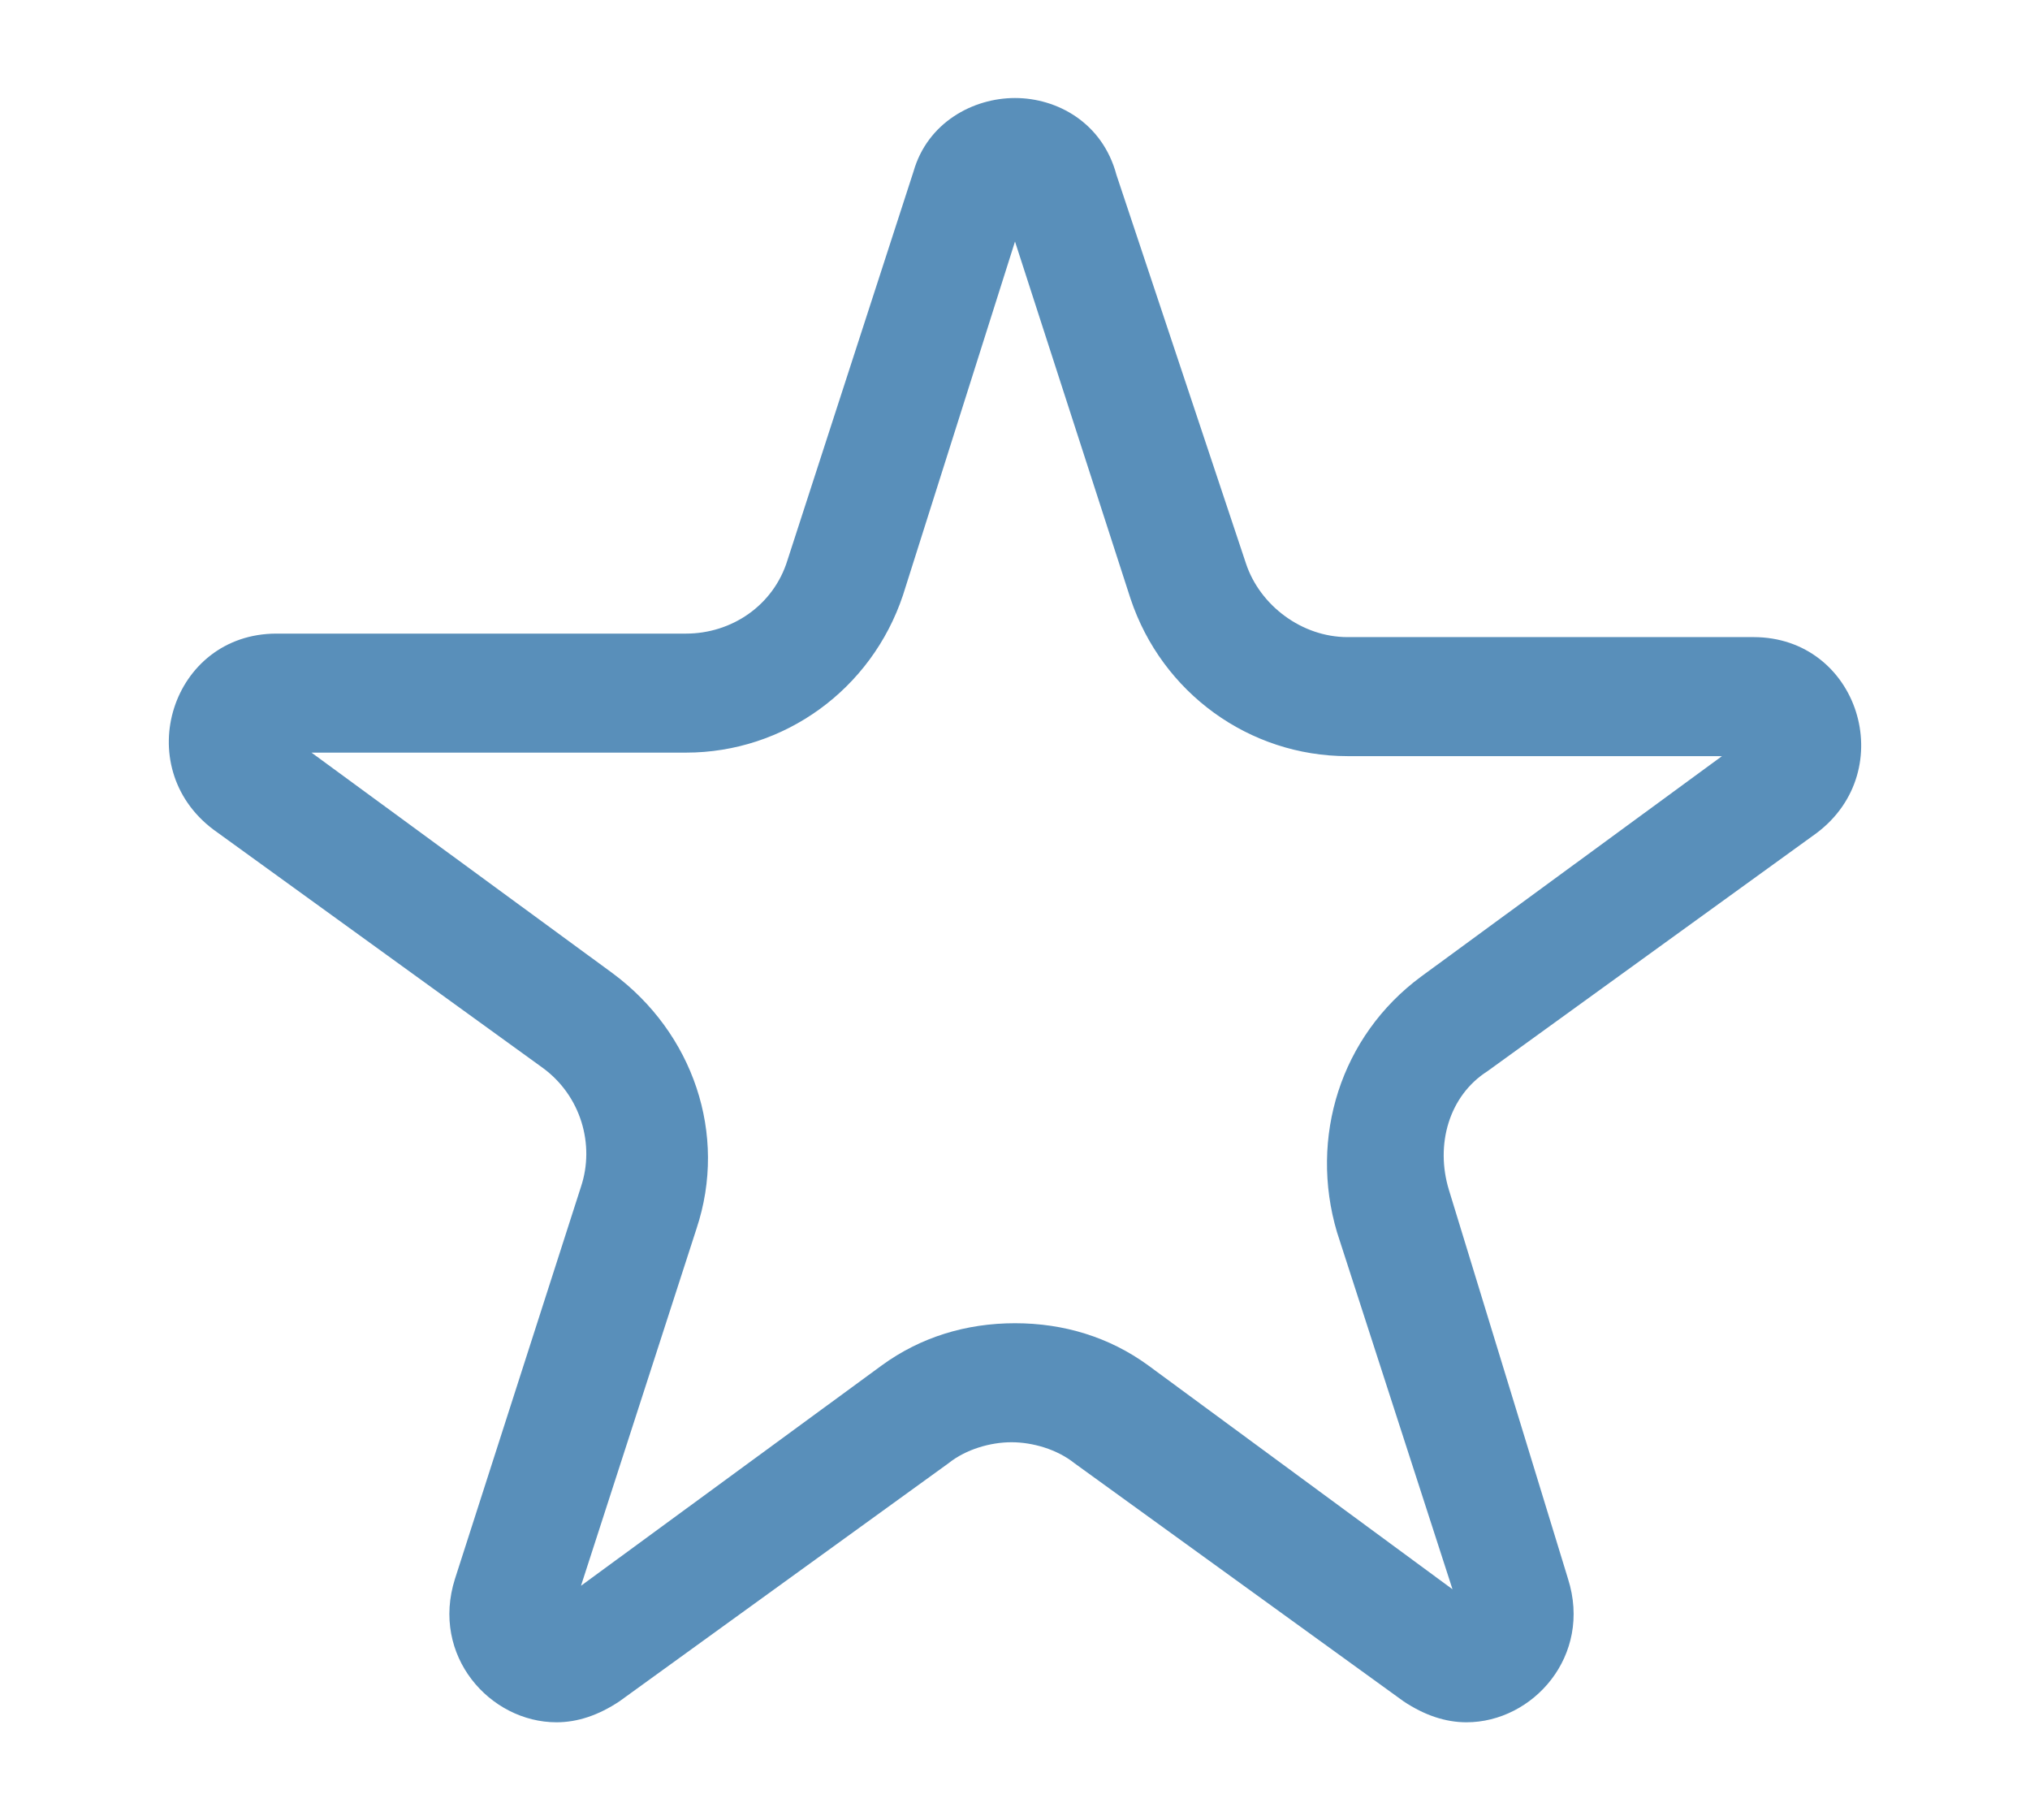 <?xml version="1.0" encoding="utf-8"?>
<!-- Generator: Adobe Illustrator 22.1.0, SVG Export Plug-In . SVG Version: 6.00 Build 0)  -->
<svg version="1.1" id="Layer_1" xmlns="http://www.w3.org/2000/svg" xmlns:xlink="http://www.w3.org/1999/xlink" x="0px" y="0px"
	 viewBox="0 0 58 52" enable-background="new 0 0 58 52" xml:space="preserve">
<path fill="#598FBA" d="M29,6.9l3.3,10.2c0.9,2.7,3.4,4.5,6.2,4.5h10.7l-8.6,6.3c-2.3,1.7-3.2,4.6-2.4,7.3l3.3,10.2L32.8,39
	c-1.1-0.8-2.4-1.2-3.8-1.2c-1.4,0-2.7,0.4-3.8,1.2l-8.6,6.3l3.3-10.2c0.9-2.7-0.1-5.6-2.4-7.3l-8.6-6.3h10.7c2.8,0,5.3-1.8,6.2-4.5
	L29,6.9 M29,2.8c-1.2,0-2.5,0.7-2.9,2.1L22.5,16c-0.4,1.3-1.6,2.1-2.9,2.1H7.9c-3,0-4.2,3.8-1.8,5.6l9.4,6.8
	c1.1,0.8,1.5,2.2,1.1,3.4L13,45.1c-0.7,2.2,1,4.1,2.9,4.1c0.6,0,1.2-0.2,1.8-0.6l9.4-6.8c0.5-0.4,1.2-0.6,1.8-0.6
	c0.6,0,1.3,0.2,1.8,0.6l9.4,6.8c0.6,0.4,1.2,0.6,1.8,0.6c1.9,0,3.6-1.9,2.9-4.1L41.4,34c-0.4-1.3,0-2.7,1.1-3.4l9.4-6.8
	c2.4-1.8,1.2-5.6-1.8-5.6H38.5c-1.3,0-2.5-0.9-2.9-2.1L31.9,5C31.5,3.5,30.2,2.8,29,2.8L29,2.8z"/>
</svg>
